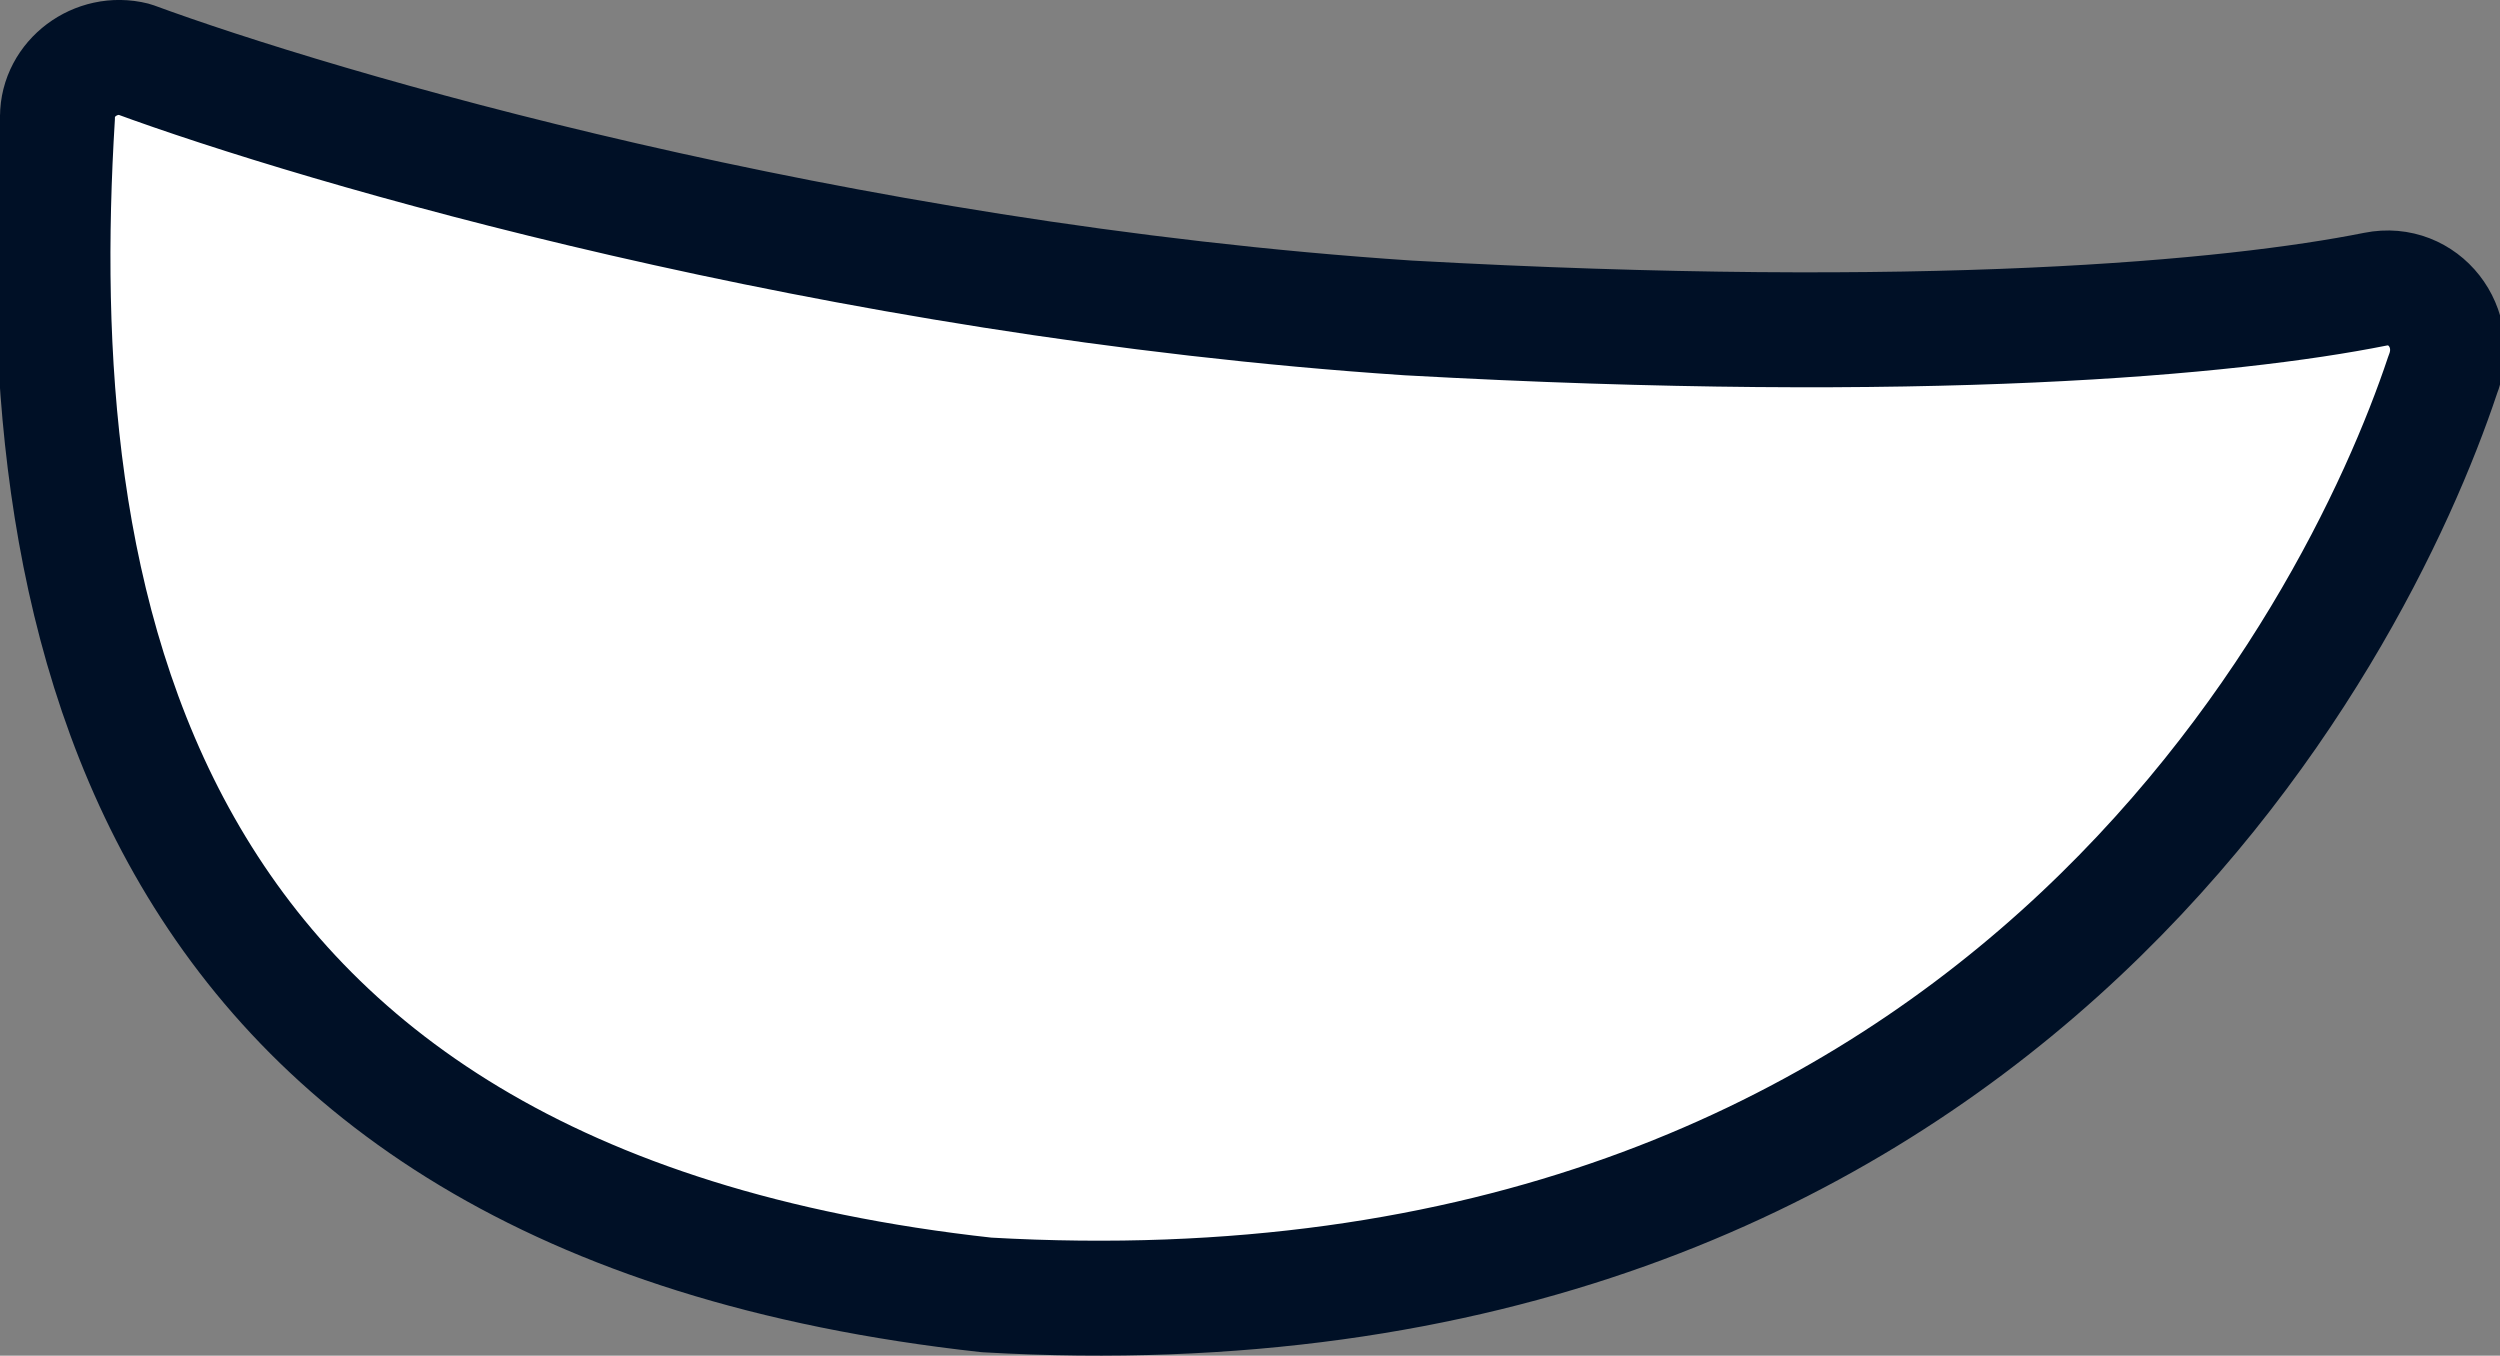 <svg version="1.1" xmlns="http://www.w3.org/2000/svg" xmlns:xlink="http://www.w3.org/1999/xlink" width="26.1" height="14.153" viewBox="0,0,26.1,14.153"><rect x="0" y="0" width="26.1" height="14.153" fill="#808080" stroke="none"/><g transform="translate(-229.402,-171.436)"><g data-paper-data="{&quot;isPaintingLayer&quot;:true}" fill="#ffffff" fill-rule="evenodd" stroke="#001026" stroke-width="1.2" stroke-linecap="round" stroke-linejoin="round" stroke-miterlimit="10" stroke-dasharray="" stroke-dashoffset="0" font-family="none" font-weight="none" font-size="none" text-anchor="none" style="mix-blend-mode: normal"><path d="M230.002,172.655c0,-0.4 0.4,-0.7 0.8,-0.6c1.9,0.7 7.3,2.3 13.3,2.7c5.4,0.3 8.6,0 10.1,-0.3c0.5,-0.1 0.9,0.4 0.7,0.9c-0.9,2.7 -4.7,10.2 -15.2,9.6c-9.1,-1 -10,-7.4 -9.7,-12.3z" data-paper-data="{&quot;origPos&quot;:null}" id="mouth"/></g></g></svg>